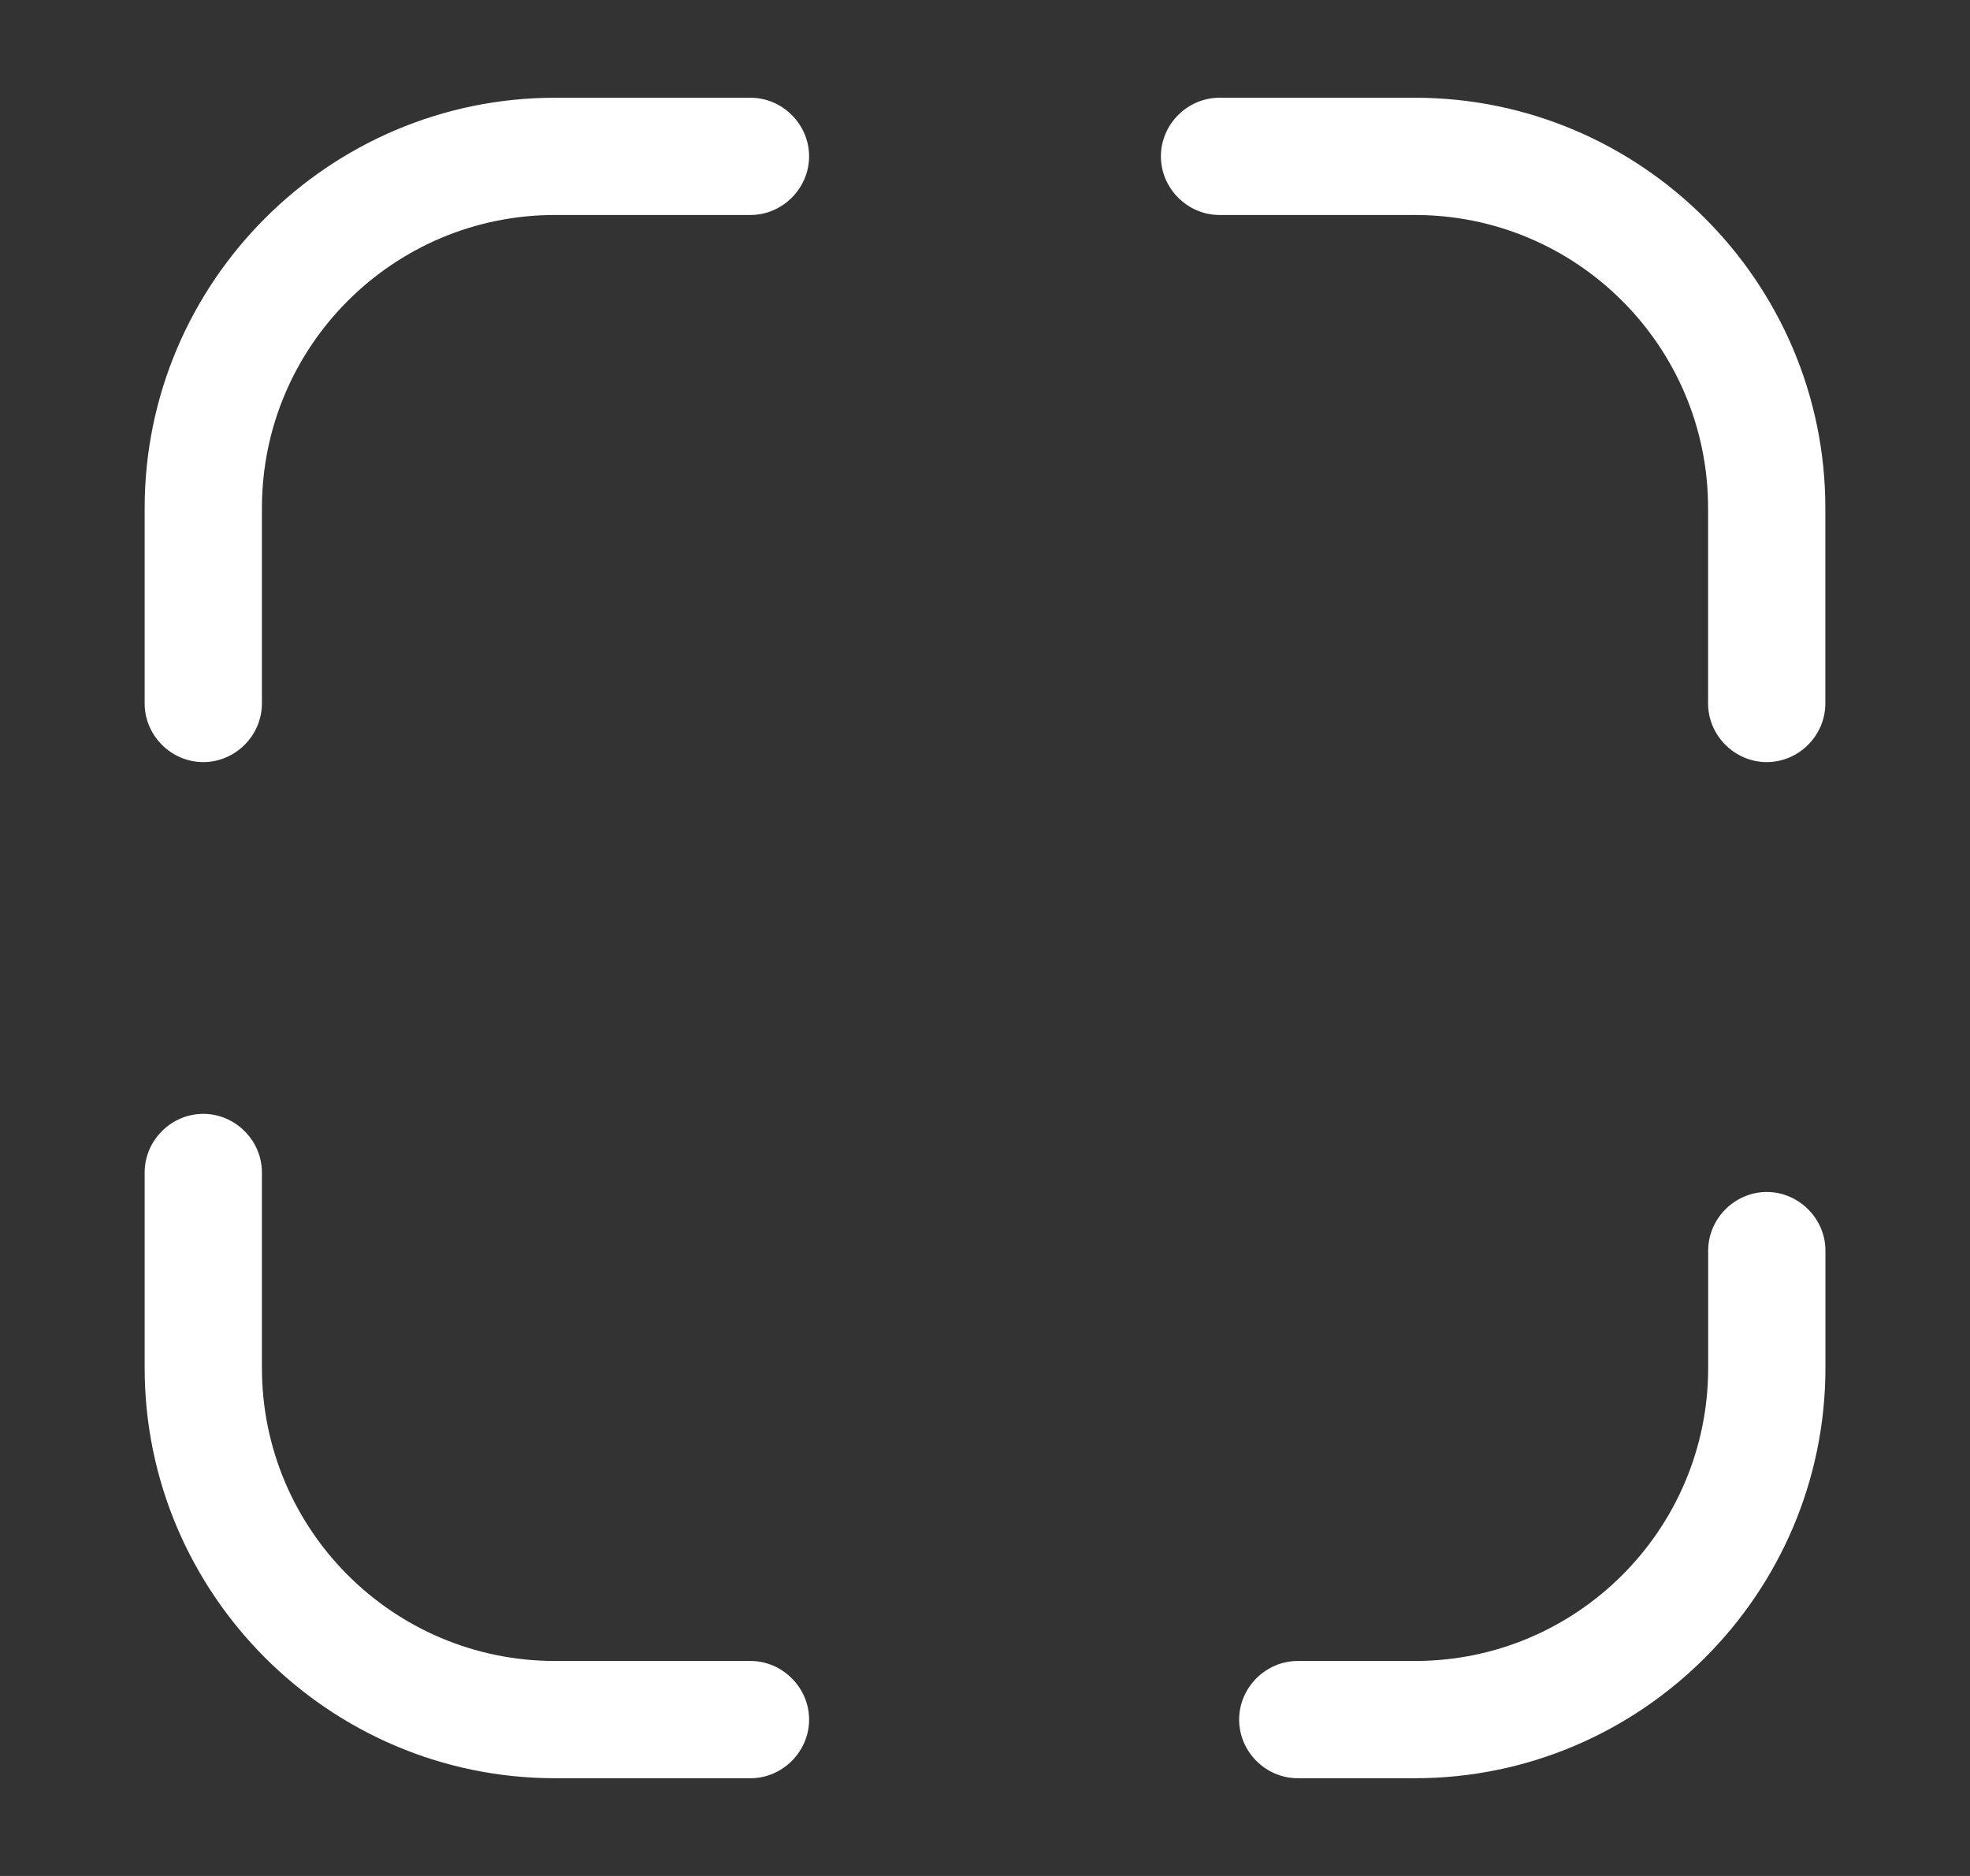 <svg width="21" height="20" viewBox="0 0 21 20" fill="none" xmlns="http://www.w3.org/2000/svg">
<rect x="0" y="0" width="21" height="20" fill="#333333" stroke="none"/>
<path d="M2.167 8.125C1.825 8.125 1.542 7.842 1.542 7.5V5.417C1.542 3.008 3.508 1.042 5.917 1.042H8C8.341 1.042 8.625 1.325 8.625 1.667C8.625 2.008 8.341 2.292 8 2.292H5.917C4.191 2.292 2.792 3.692 2.792 5.417V7.5C2.792 7.842 2.508 8.125 2.167 8.125Z" fill="white"/>
<path d="M18.833 8.125C18.492 8.125 18.208 7.842 18.208 7.5V5.417C18.208 3.692 16.808 2.292 15.083 2.292H13C12.658 2.292 12.375 2.008 12.375 1.667C12.375 1.325 12.658 1.042 13 1.042H15.083C17.492 1.042 19.458 3.008 19.458 5.417V7.5C19.458 7.842 19.175 8.125 18.833 8.125Z" fill="white"/>
<path d="M15.084 18.958H13.834C13.492 18.958 13.209 18.675 13.209 18.333C13.209 17.992 13.492 17.708 13.834 17.708H15.084C16.808 17.708 18.209 16.308 18.209 14.583V13.333C18.209 12.992 18.492 12.708 18.834 12.708C19.175 12.708 19.459 12.992 19.459 13.333V14.583C19.459 16.992 17.492 18.958 15.084 18.958Z" fill="white"/>
<path d="M8 18.958H5.917C3.508 18.958 1.542 16.992 1.542 14.583V12.5C1.542 12.158 1.825 11.875 2.167 11.875C2.508 11.875 2.792 12.158 2.792 12.5V14.583C2.792 16.308 4.191 17.708 5.917 17.708H8C8.341 17.708 8.625 17.992 8.625 18.333C8.625 18.675 8.341 18.958 8 18.958Z" fill="white"/>
</svg>
